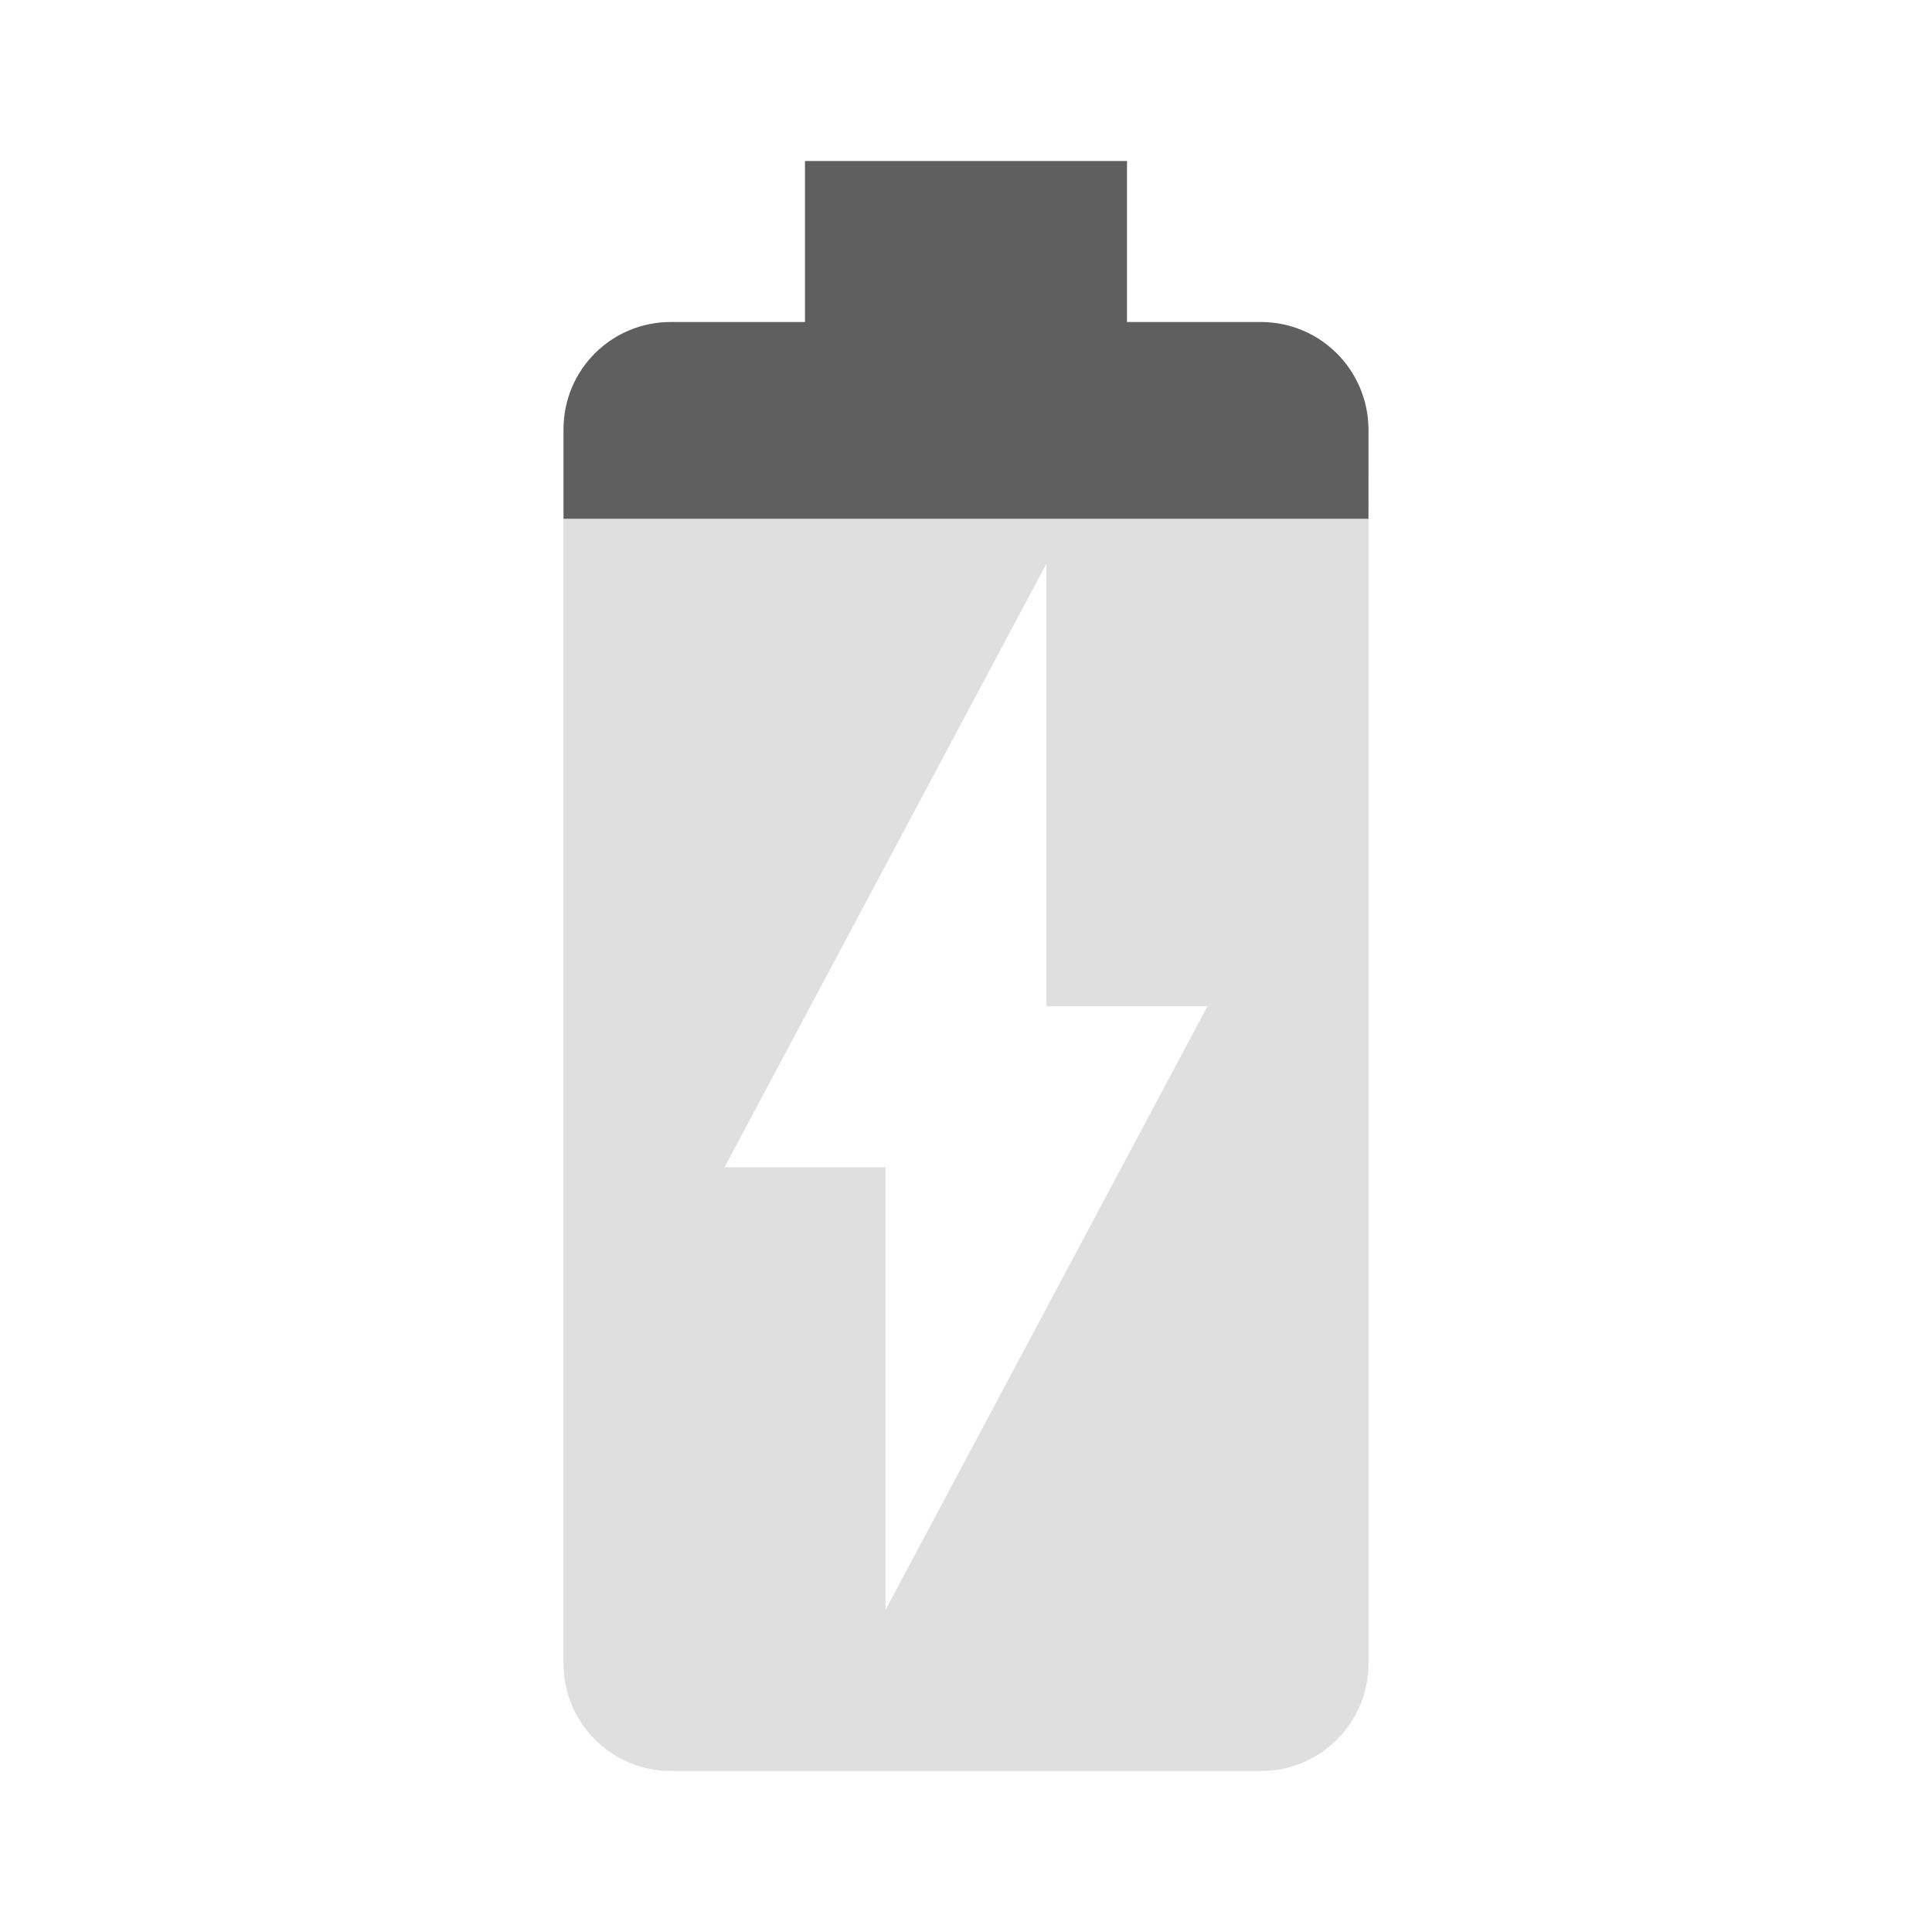 <svg xmlns="http://www.w3.org/2000/svg" viewBox="0 0 48 48"><path fill="#dfdfdf" d="m14 12.889v28.441c0 1.47 1.189 2.67 2.668 2.67h14.664c1.469 0 2.668-1.19 2.668-2.67v-28.441h-2e-3zm12 1.111v11h4l-8 15v-11h-4z"/><path fill="#5f5f5f" d="m33.999 12.889 1e-3 -2.221c-0.01-1.48-1.199-2.668-2.678-2.668h-3.322v-4h-8v4h-3.332c-1.479 0-2.668 1.188-2.668 2.668v2.221z"/></svg>
